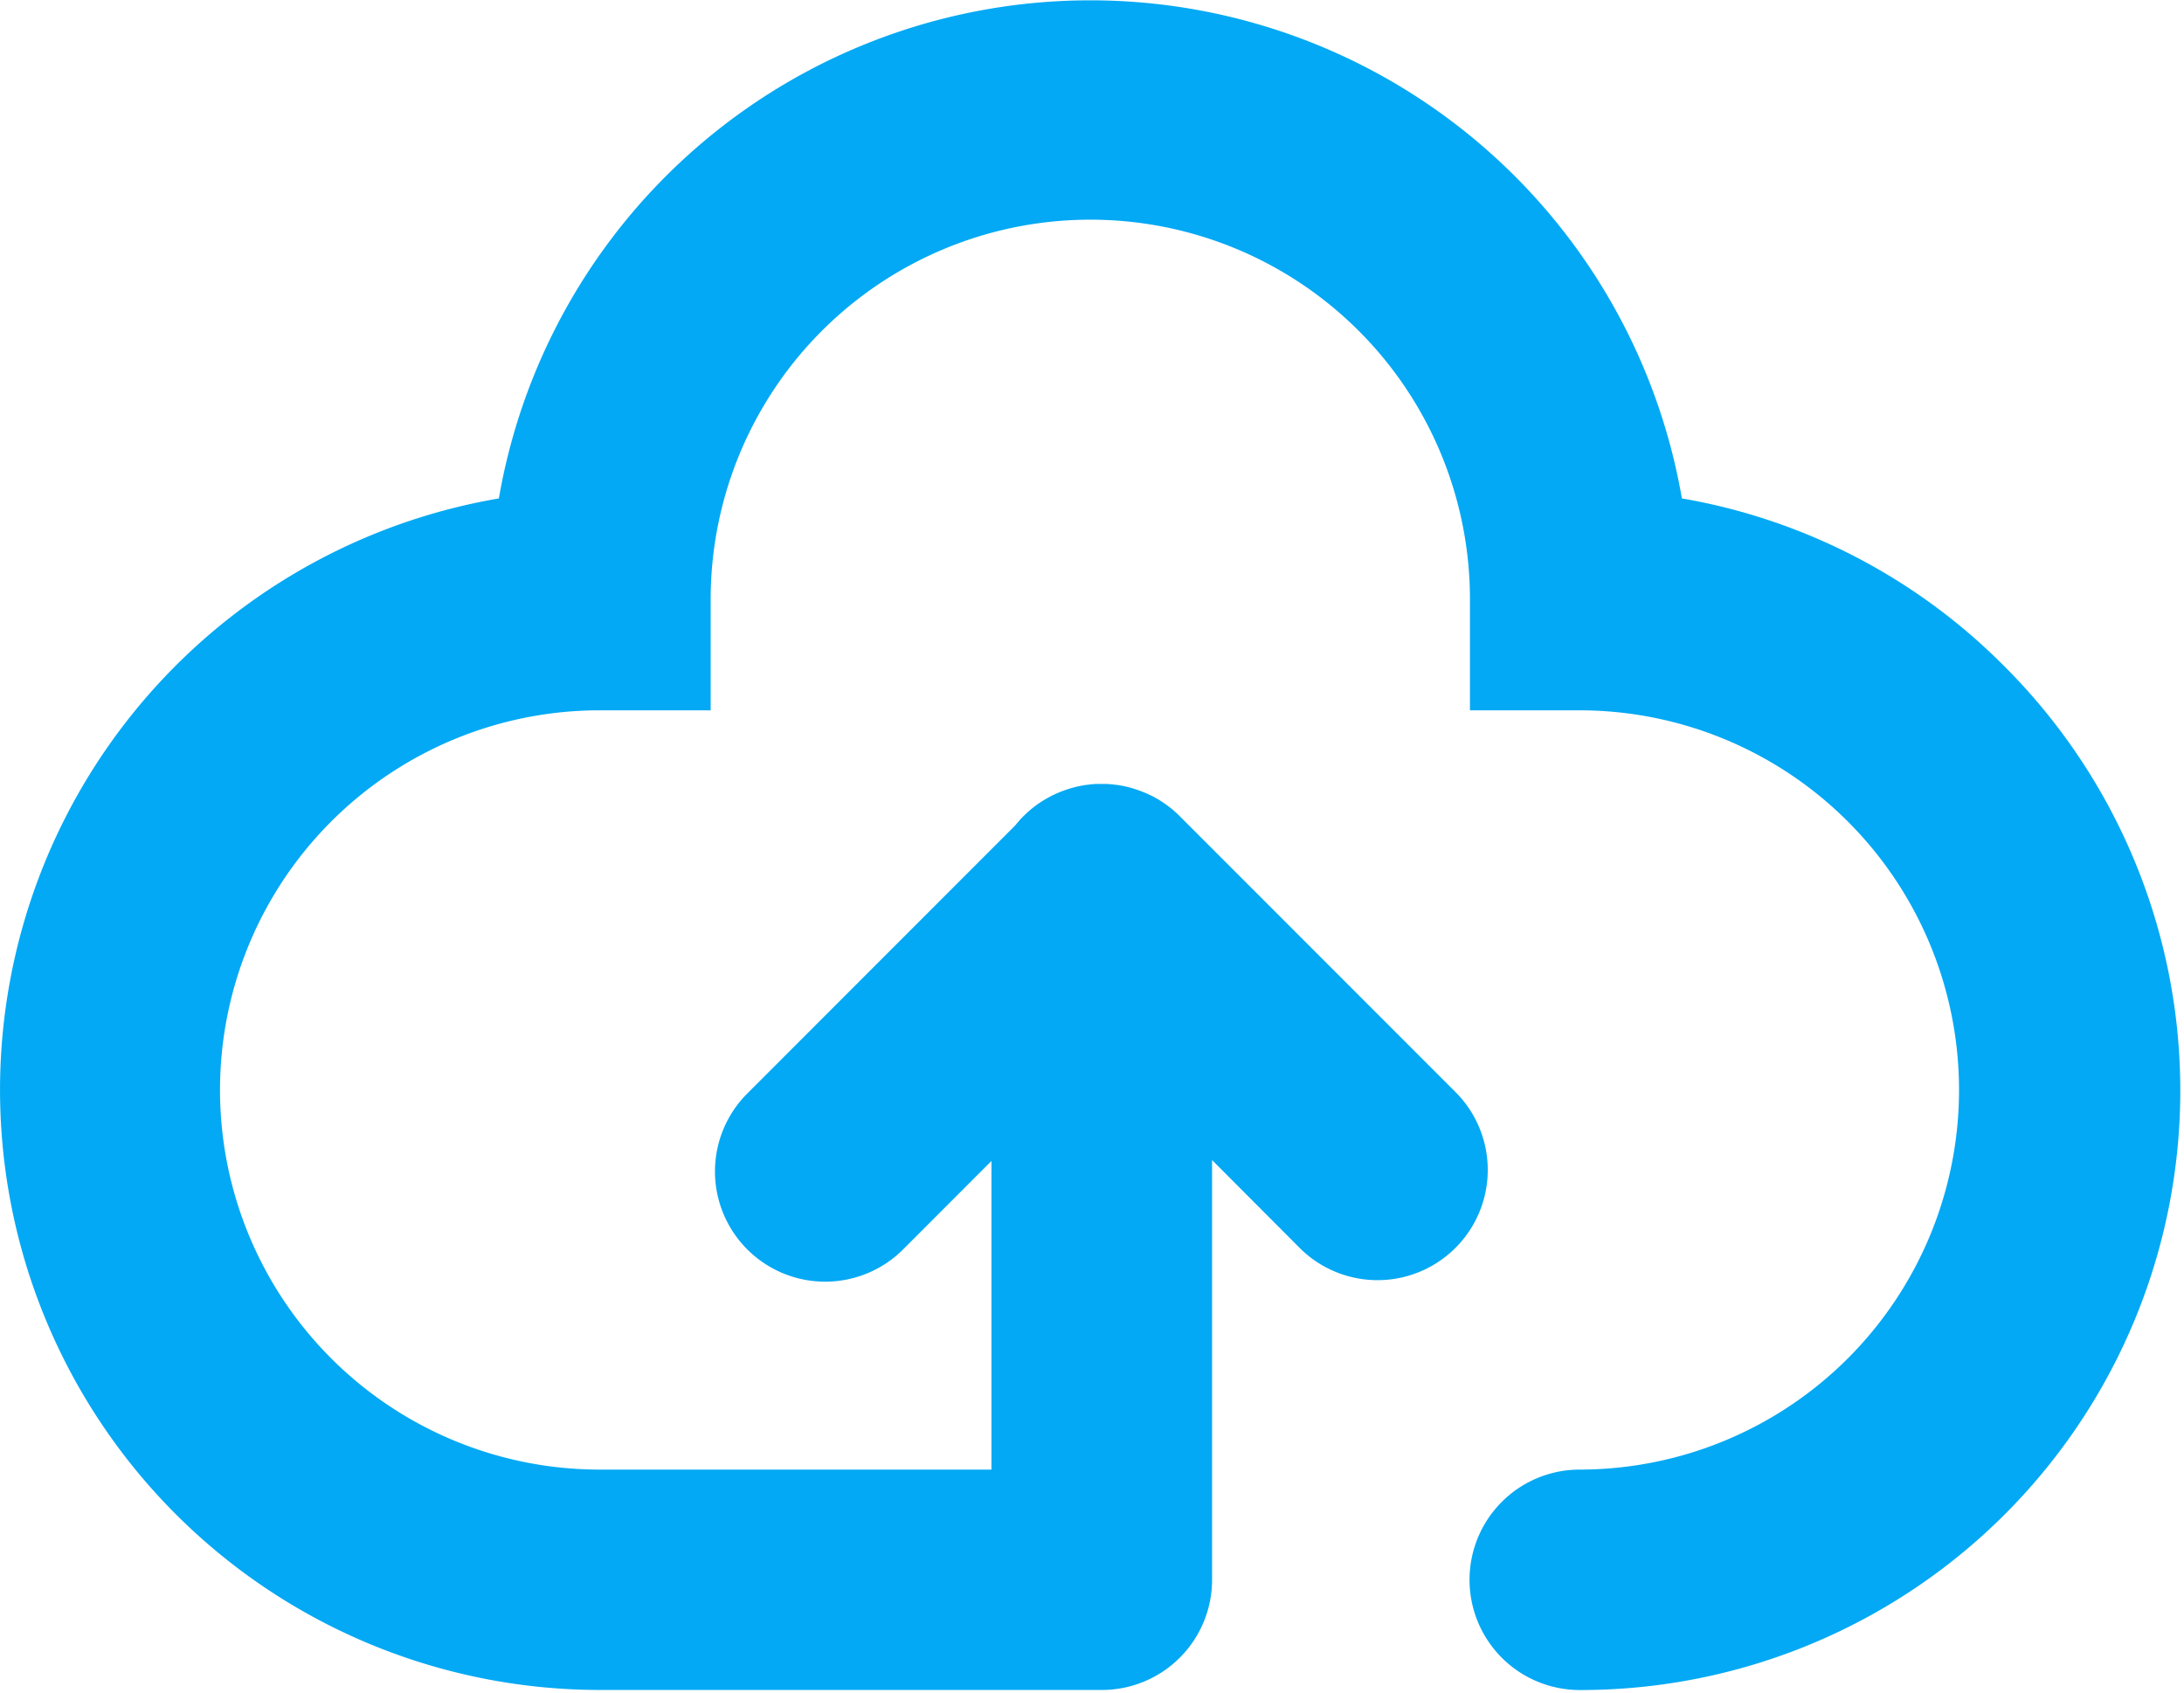 <?xml version="1.0" standalone="no"?><!DOCTYPE svg PUBLIC "-//W3C//DTD SVG 1.1//EN" "http://www.w3.org/Graphics/SVG/1.1/DTD/svg11.dtd"><svg t="1557197156461" class="icon" style="" viewBox="0 0 1321 1024" version="1.1" xmlns="http://www.w3.org/2000/svg" p-id="3249" xmlns:xlink="http://www.w3.org/1999/xlink" width="258.008" height="200"><defs><style type="text/css"></style></defs><path d="M1212.184 402.852a360.907 360.907 0 0 0-194.889-101.37 363.074 363.074 0 0 0-715.556 0A362.963 362.963 0 0 0 363.184 1022.204h303.278a66.667 66.667 0 0 0 66.667-66.667V701.685l53.704 53.87A66.667 66.667 0 0 0 881.166 661.352l-167.593-167.667-0.13-0.13c-0.741-0.722-1.481-1.481-2.241-2.13l-1.241-1.093-1.222-1.056c-0.519-0.444-1.056-0.833-1.593-1.241l-0.963-0.741-1.759-1.259-0.87-0.611-1.852-1.185a36.637 36.637 0 0 0-2.759-1.63l-1-0.574c-0.593-0.315-1.167-0.611-1.852-0.889l-1.185-0.593-1.63-0.741-1.481-0.611-1.481-0.574-1.648-0.63-1.278-0.426-1.852-0.611-1.13-0.333-2.037-0.556-1.056-0.241-2.13-0.463-1.056-0.185-2.148-0.37-1.204-0.148c-0.667 0-1.333-0.185-2-0.241l-1.611-0.111c-0.556 0-1.074-0.111-1.648-0.13h-6.426c-0.574 0-1.111 0-1.648 0.13a11.833 11.833 0 0 0-1.611 0.111c-0.537 0.111-1.333 0.148-2 0.241l-1.204 0.148c-0.722 0.093-1.481 0.241-2.148 0.37l-1.056 0.185-2.148 0.463-1.019 0.241-2.056 0.574-1.111 0.315-1.852 0.611-1.241 0.407-1.667 0.63-1.481 0.574-1.481 0.63-1.593 0.722-1.222 0.593-1.741 0.889-1.037 0.574-1.852 1.056c-0.315 0.167-0.611 0.389-0.926 0.574-0.611 0.389-1.222 0.759-1.852 1.167-0.315 0.185-0.611 0.426-0.907 0.611-0.574 0.407-1.167 0.815-1.741 1.241l-0.981 0.759-1.574 1.222-1.259 1.074-1.204 1.056c-0.778 0.704-1.481 1.481-2.278 2.167l-0.111 0.093-0.13 0.148c-0.722 0.722-1.481 1.481-2.13 2.241l-1.056 1.241c-0.352 0.389-0.722 0.796-1.056 1.222l-0.537 0.685-162.593 162.685a66.667 66.667 0 0 0 94.278 94.278l53.815-53.87v186.667H363.184a229.63 229.63 0 1 1 0-459.259h66.667v-66.667a229.63 229.63 0 1 1 459.259 0v66.667h66.667a229.63 229.63 0 0 1 0 459.259 66.667 66.667 0 1 0 0 133.333 362.611 362.611 0 0 0 256.407-619.389z m0 0" p-id="3250" fill="#03A9F4"></path></svg>